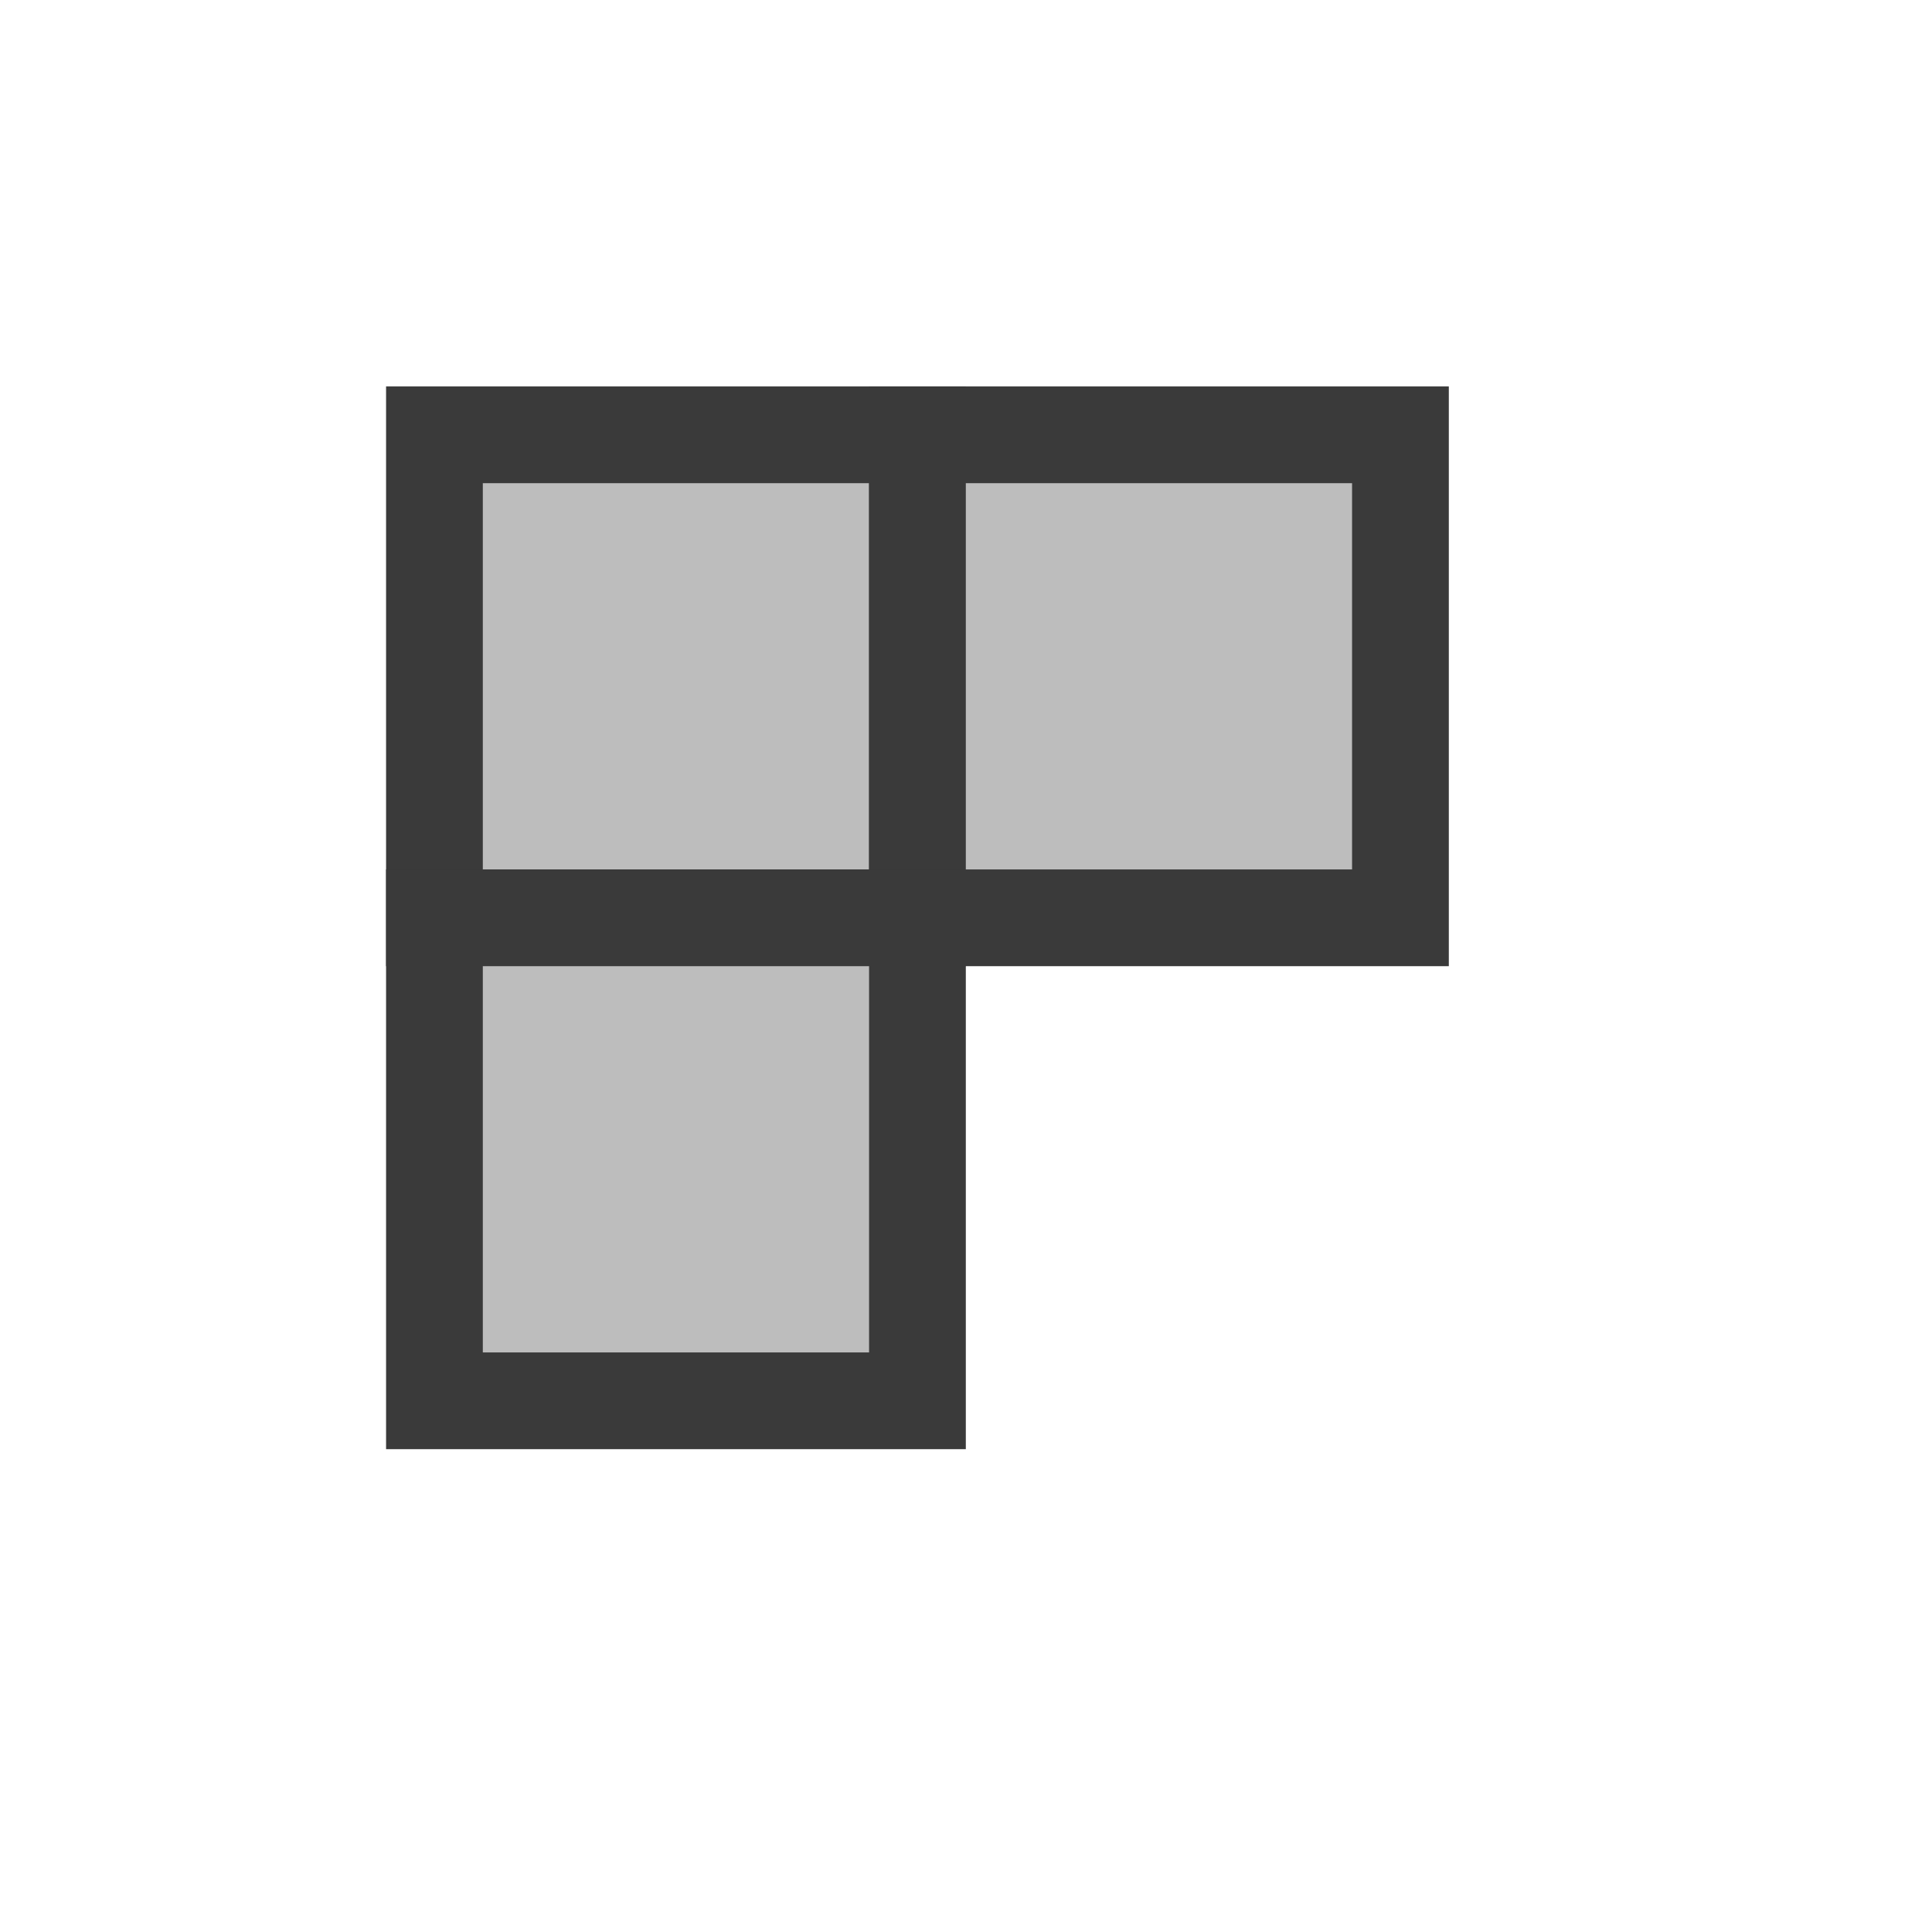 <?xml version="1.0" encoding="UTF-8" standalone="no"?>
<!-- Created with Inkscape (http://www.inkscape.org/) -->

<svg
   width="20"
   height="20"
   viewBox="0 0 5.292 5.292"
   version="1.1"
   id="svg8"
   inkscape:version="1.3 (0e150ed6c4, 2023-07-21)"
   sodipodi:docname="geomsubset.svg"
   inkscape:export-filename="..\geomsubset.png"
   inkscape:export-xdpi="96.000008"
   inkscape:export-ydpi="96.000008"
   xmlns:inkscape="http://www.inkscape.org/namespaces/inkscape"
   xmlns:sodipodi="http://sodipodi.sourceforge.net/DTD/sodipodi-0.dtd"
   xmlns="http://www.w3.org/2000/svg"
   xmlns:svg="http://www.w3.org/2000/svg"
   xmlns:rdf="http://www.w3.org/1999/02/22-rdf-syntax-ns#"
   xmlns:cc="http://creativecommons.org/ns#"
   xmlns:dc="http://purl.org/dc/elements/1.1/">
  <defs
     id="defs2" />
  <sodipodi:namedview
     id="base"
     pagecolor="#ffffff"
     bordercolor="#666666"
     borderopacity="1.0"
     inkscape:pageopacity="0.0"
     inkscape:pageshadow="2"
     inkscape:zoom="22.627417"
     inkscape:cx="10.253048"
     inkscape:cy="7.9991455"
     inkscape:document-units="mm"
     inkscape:current-layer="layer1"
     showgrid="false"
     units="px"
     inkscape:window-width="1920"
     inkscape:window-height="1017"
     inkscape:window-x="-8"
     inkscape:window-y="-8"
     inkscape:window-maximized="1"
     showguides="false"
     inkscape:showpageshadow="2"
     inkscape:pagecheckerboard="0"
     inkscape:deskcolor="#d1d1d1" />
  <g
     inkscape:label="Layer 1"
     inkscape:groupmode="layer"
     id="layer1"
     transform="translate(0,-291.708)">
    <g
       id="g4"
       transform="translate(0.529,0.529)">
      <rect
         style="fill:#bdbdbd;fill-opacity:1;stroke:#3a3a3a;stroke-width:0.265;stroke-linecap:square;stroke-linejoin:miter;stroke-dasharray:none;paint-order:fill markers stroke"
         id="rect1"
         width="1.323"
         height="1.323"
         x="0.661"
         y="292.37"
         ry="0" />
      <rect
         style="fill:#bdbdbd;fill-opacity:1;stroke:#3a3a3a;stroke-width:0.265;stroke-linecap:square;stroke-linejoin:miter;stroke-dasharray:none;paint-order:fill markers stroke"
         id="rect3"
         width="1.323"
         height="1.323"
         x="1.984"
         y="292.37"
         ry="0" />
      <rect
         style="fill:#bdbdbd;fill-opacity:1;stroke:#3a3a3a;stroke-width:0.265;stroke-linecap:square;stroke-linejoin:miter;stroke-dasharray:none;paint-order:fill markers stroke"
         id="rect4"
         width="1.323"
         height="1.323"
         x="0.661"
         y="293.693"
         ry="0" />
    </g>
  </g>
</svg>
